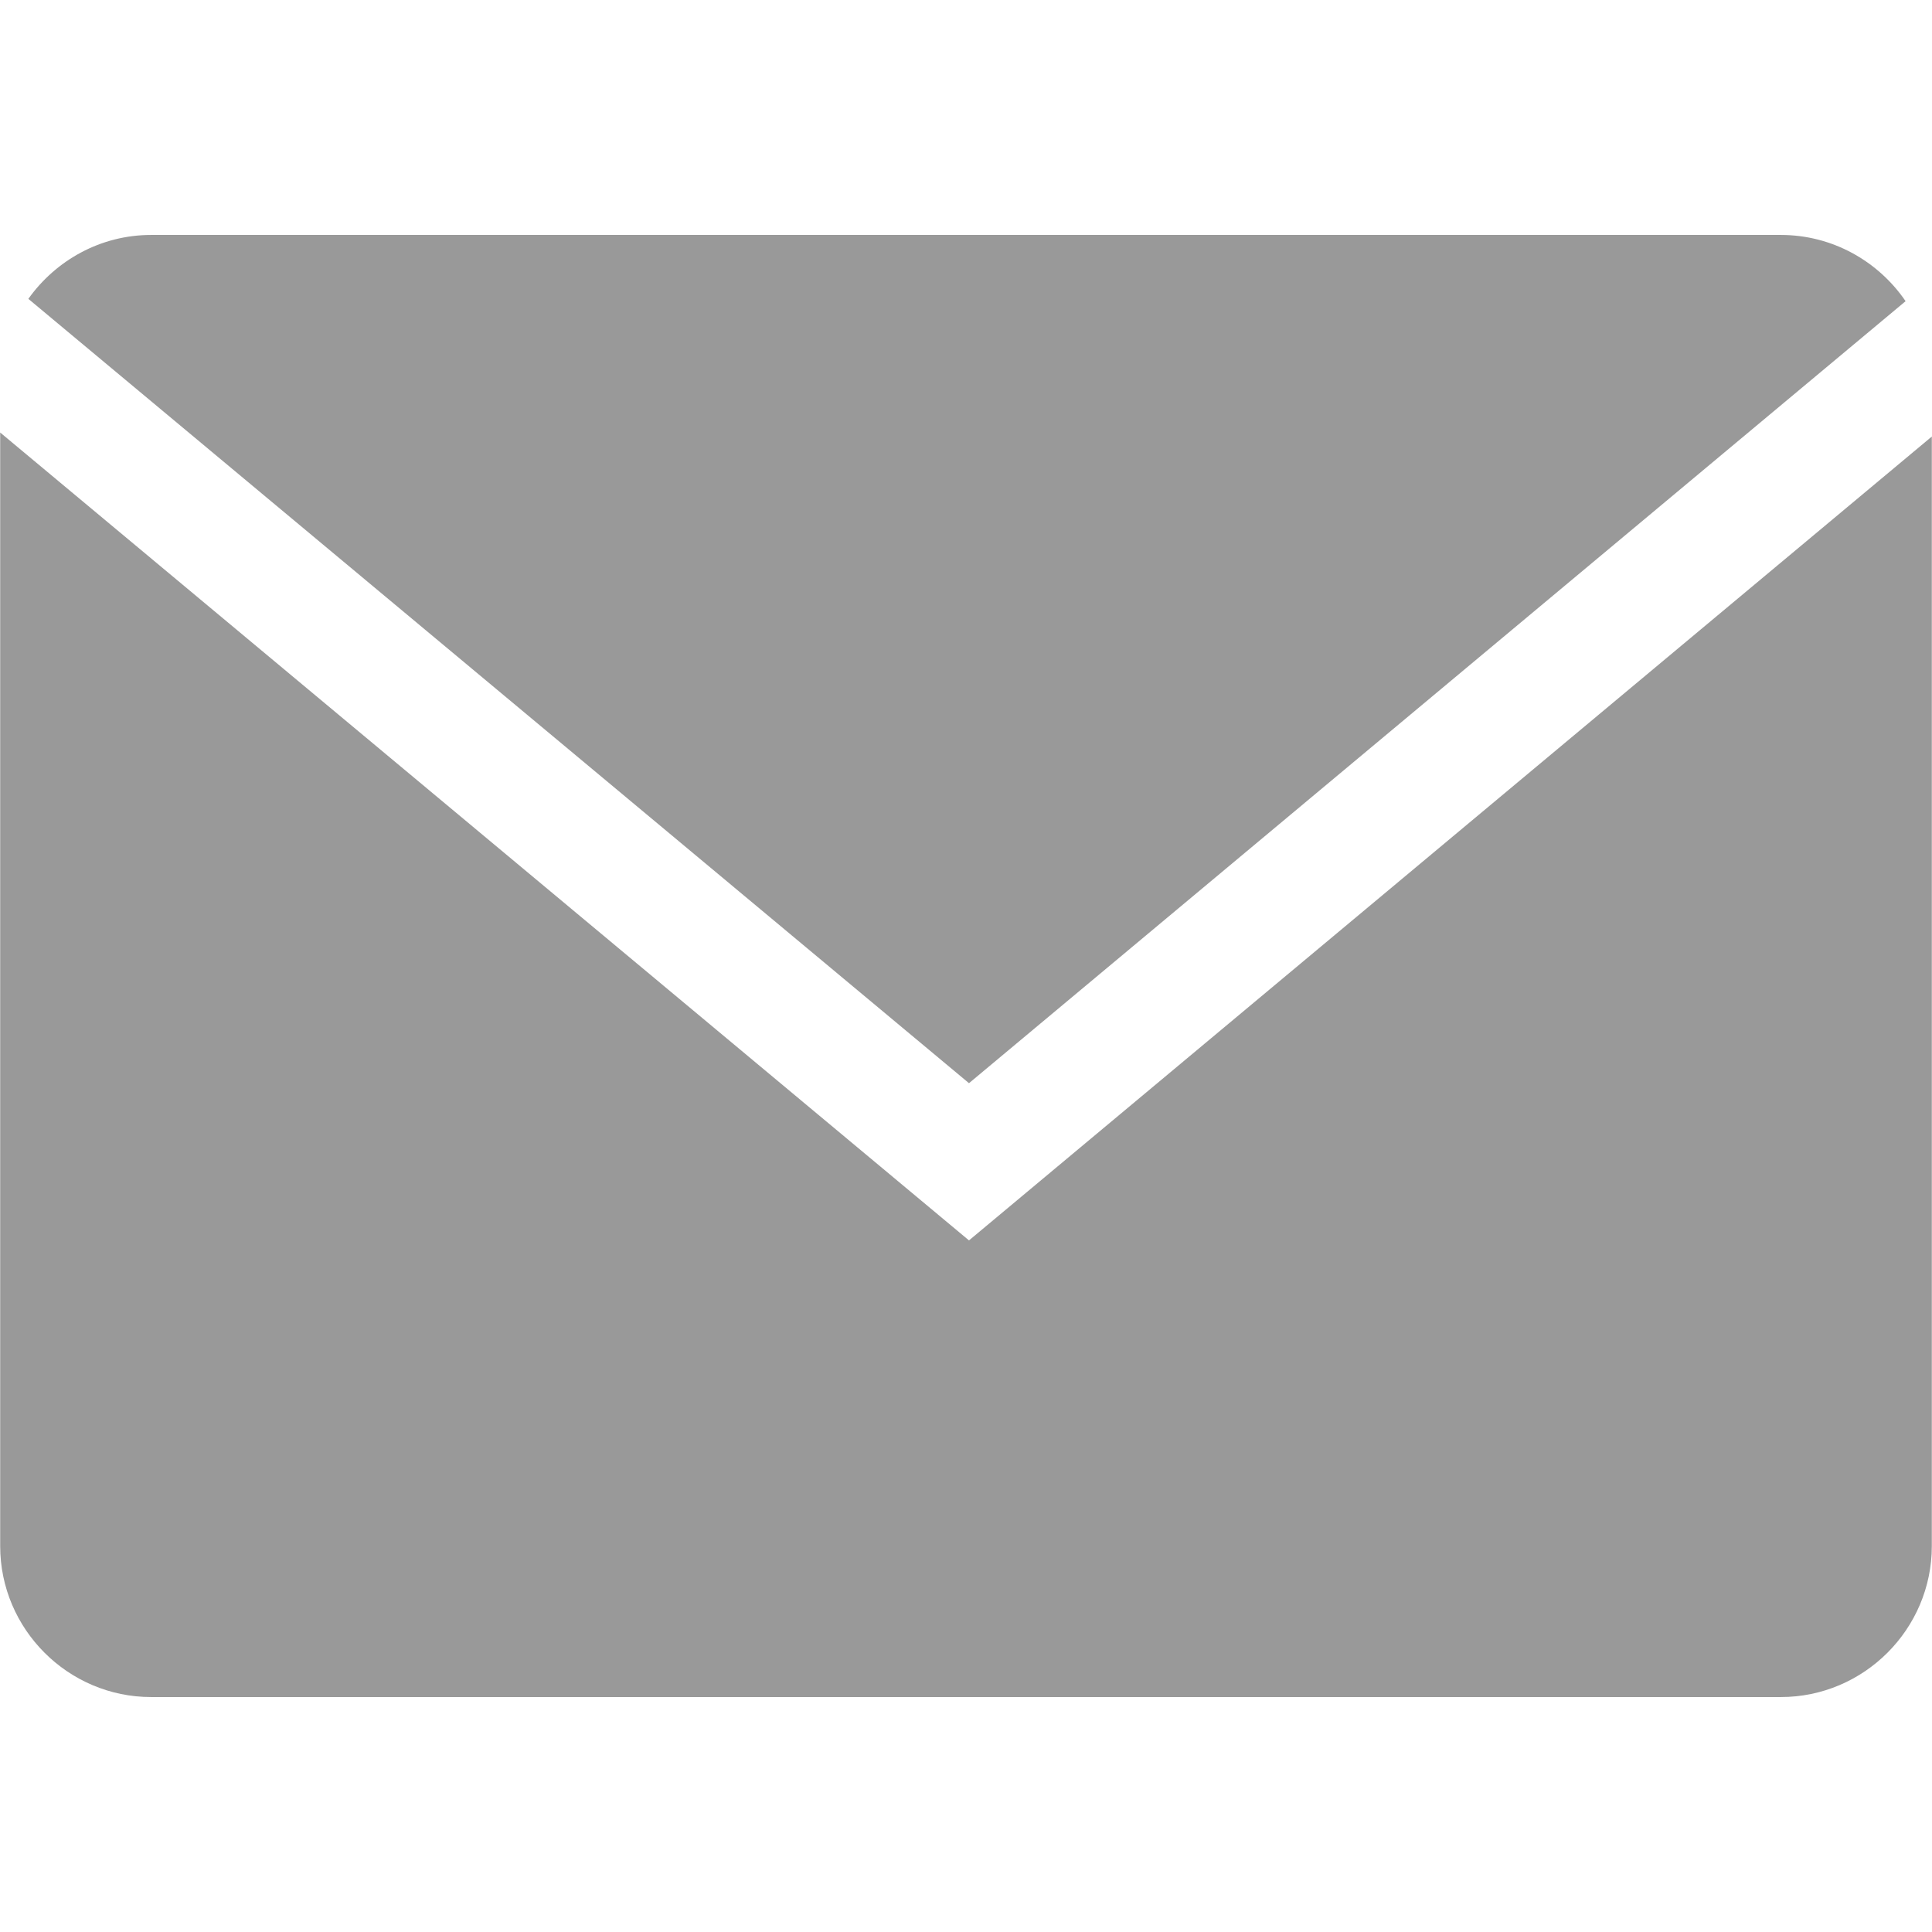 <svg 
    width="20" 
    height="20" 
    viewBox="0 0 64 64"
    fill="#999999"
    xmlns="http://www.w3.org/2000/svg" 
    xmlns:xlink="http://www.w3.org/1999/xlink">
<g id="Glyph_copy_2">
<path d="M63.125,9.977c-0.902-1.321-2.419-2.194-4.131-2.194H5.006c-1.676,0-3.158,0.842-4.067,2.117l31.16,25.982L63.125,9.977z"/>
<path d="M0.006,14.328v36.889c0,2.75,2.25,5,5,5h53.988c2.75,0,5-2.25,5-5V14.461L32.099,41.09L0.006,14.328z"/>
</g>
</svg>